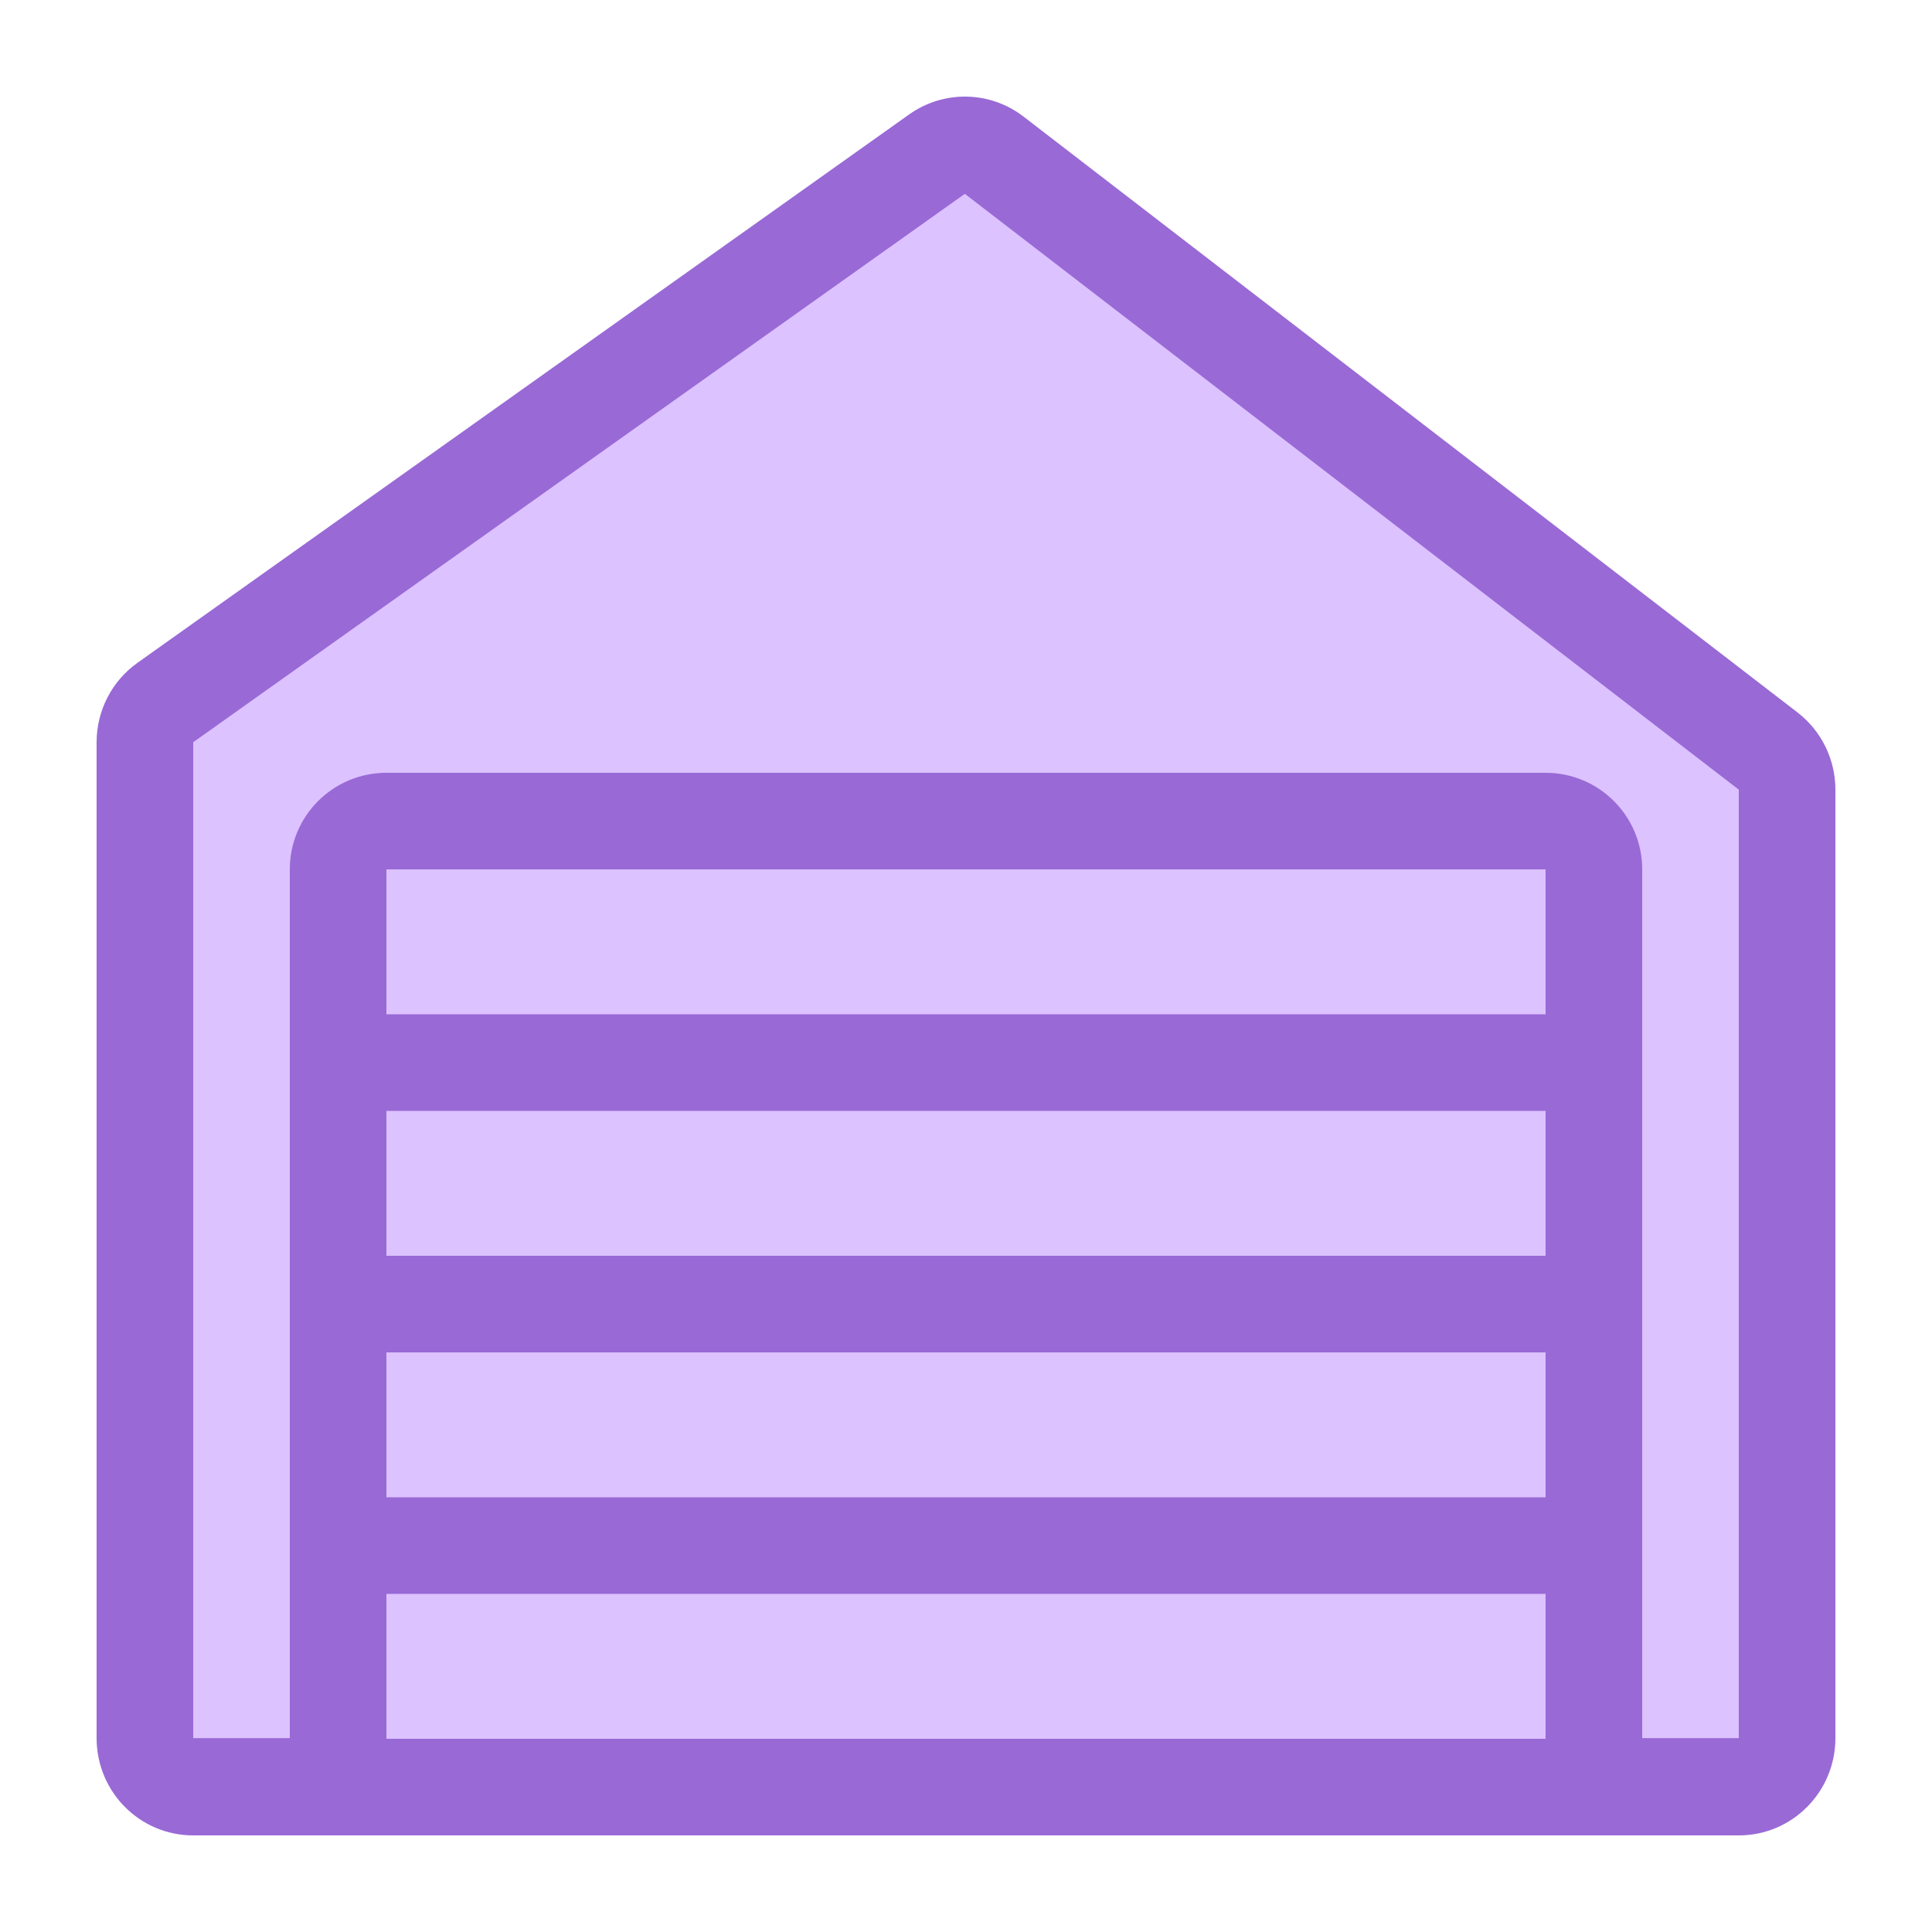 <svg width="40" height="40" viewBox="0 0 40 40" fill="none" xmlns="http://www.w3.org/2000/svg">
<path fill-rule="evenodd" clip-rule="evenodd" d="M37 15.55L20 3L3 14.528V37H7V16.571H33V37H37V15.55ZM32 36V18H8V36H32Z" fill="#DCC2FF"/>
<path d="M36 16.349V35.986H32V38H36C37.105 38 38 37.099 38 35.986V16.349C38 15.722 37.71 15.131 37.215 14.75L21.191 2.414C20.497 1.879 19.537 1.861 18.823 2.369L2.847 13.722C2.316 14.099 2 14.713 2 15.367V35.986C2 37.099 2.895 38 4 38H8V35.986H4V15.367L19.976 4.013L36 16.349Z" fill="#9969D6"/>
<rect x="8" y="16" width="24" height="2" fill="#9969D6"/>
<rect x="8" y="21" width="24" height="2" fill="#9969D6"/>
<rect x="8" y="26" width="24" height="2" fill="#9969D6"/>
<rect x="8" y="31" width="24" height="2" fill="#9969D6"/>
<rect x="8" y="36" width="24" height="2" fill="#9969D6"/>
<path d="M6 18C6 16.895 6.895 16 8 16V38H6V18Z" fill="#9969D6"/>
<path d="M32 16C33.105 16 34 16.895 34 18V38H32V16Z" fill="#9969D6"/>
<rect x="8" y="16" width="24" height="2" fill="#9969D6"/>
</svg>
